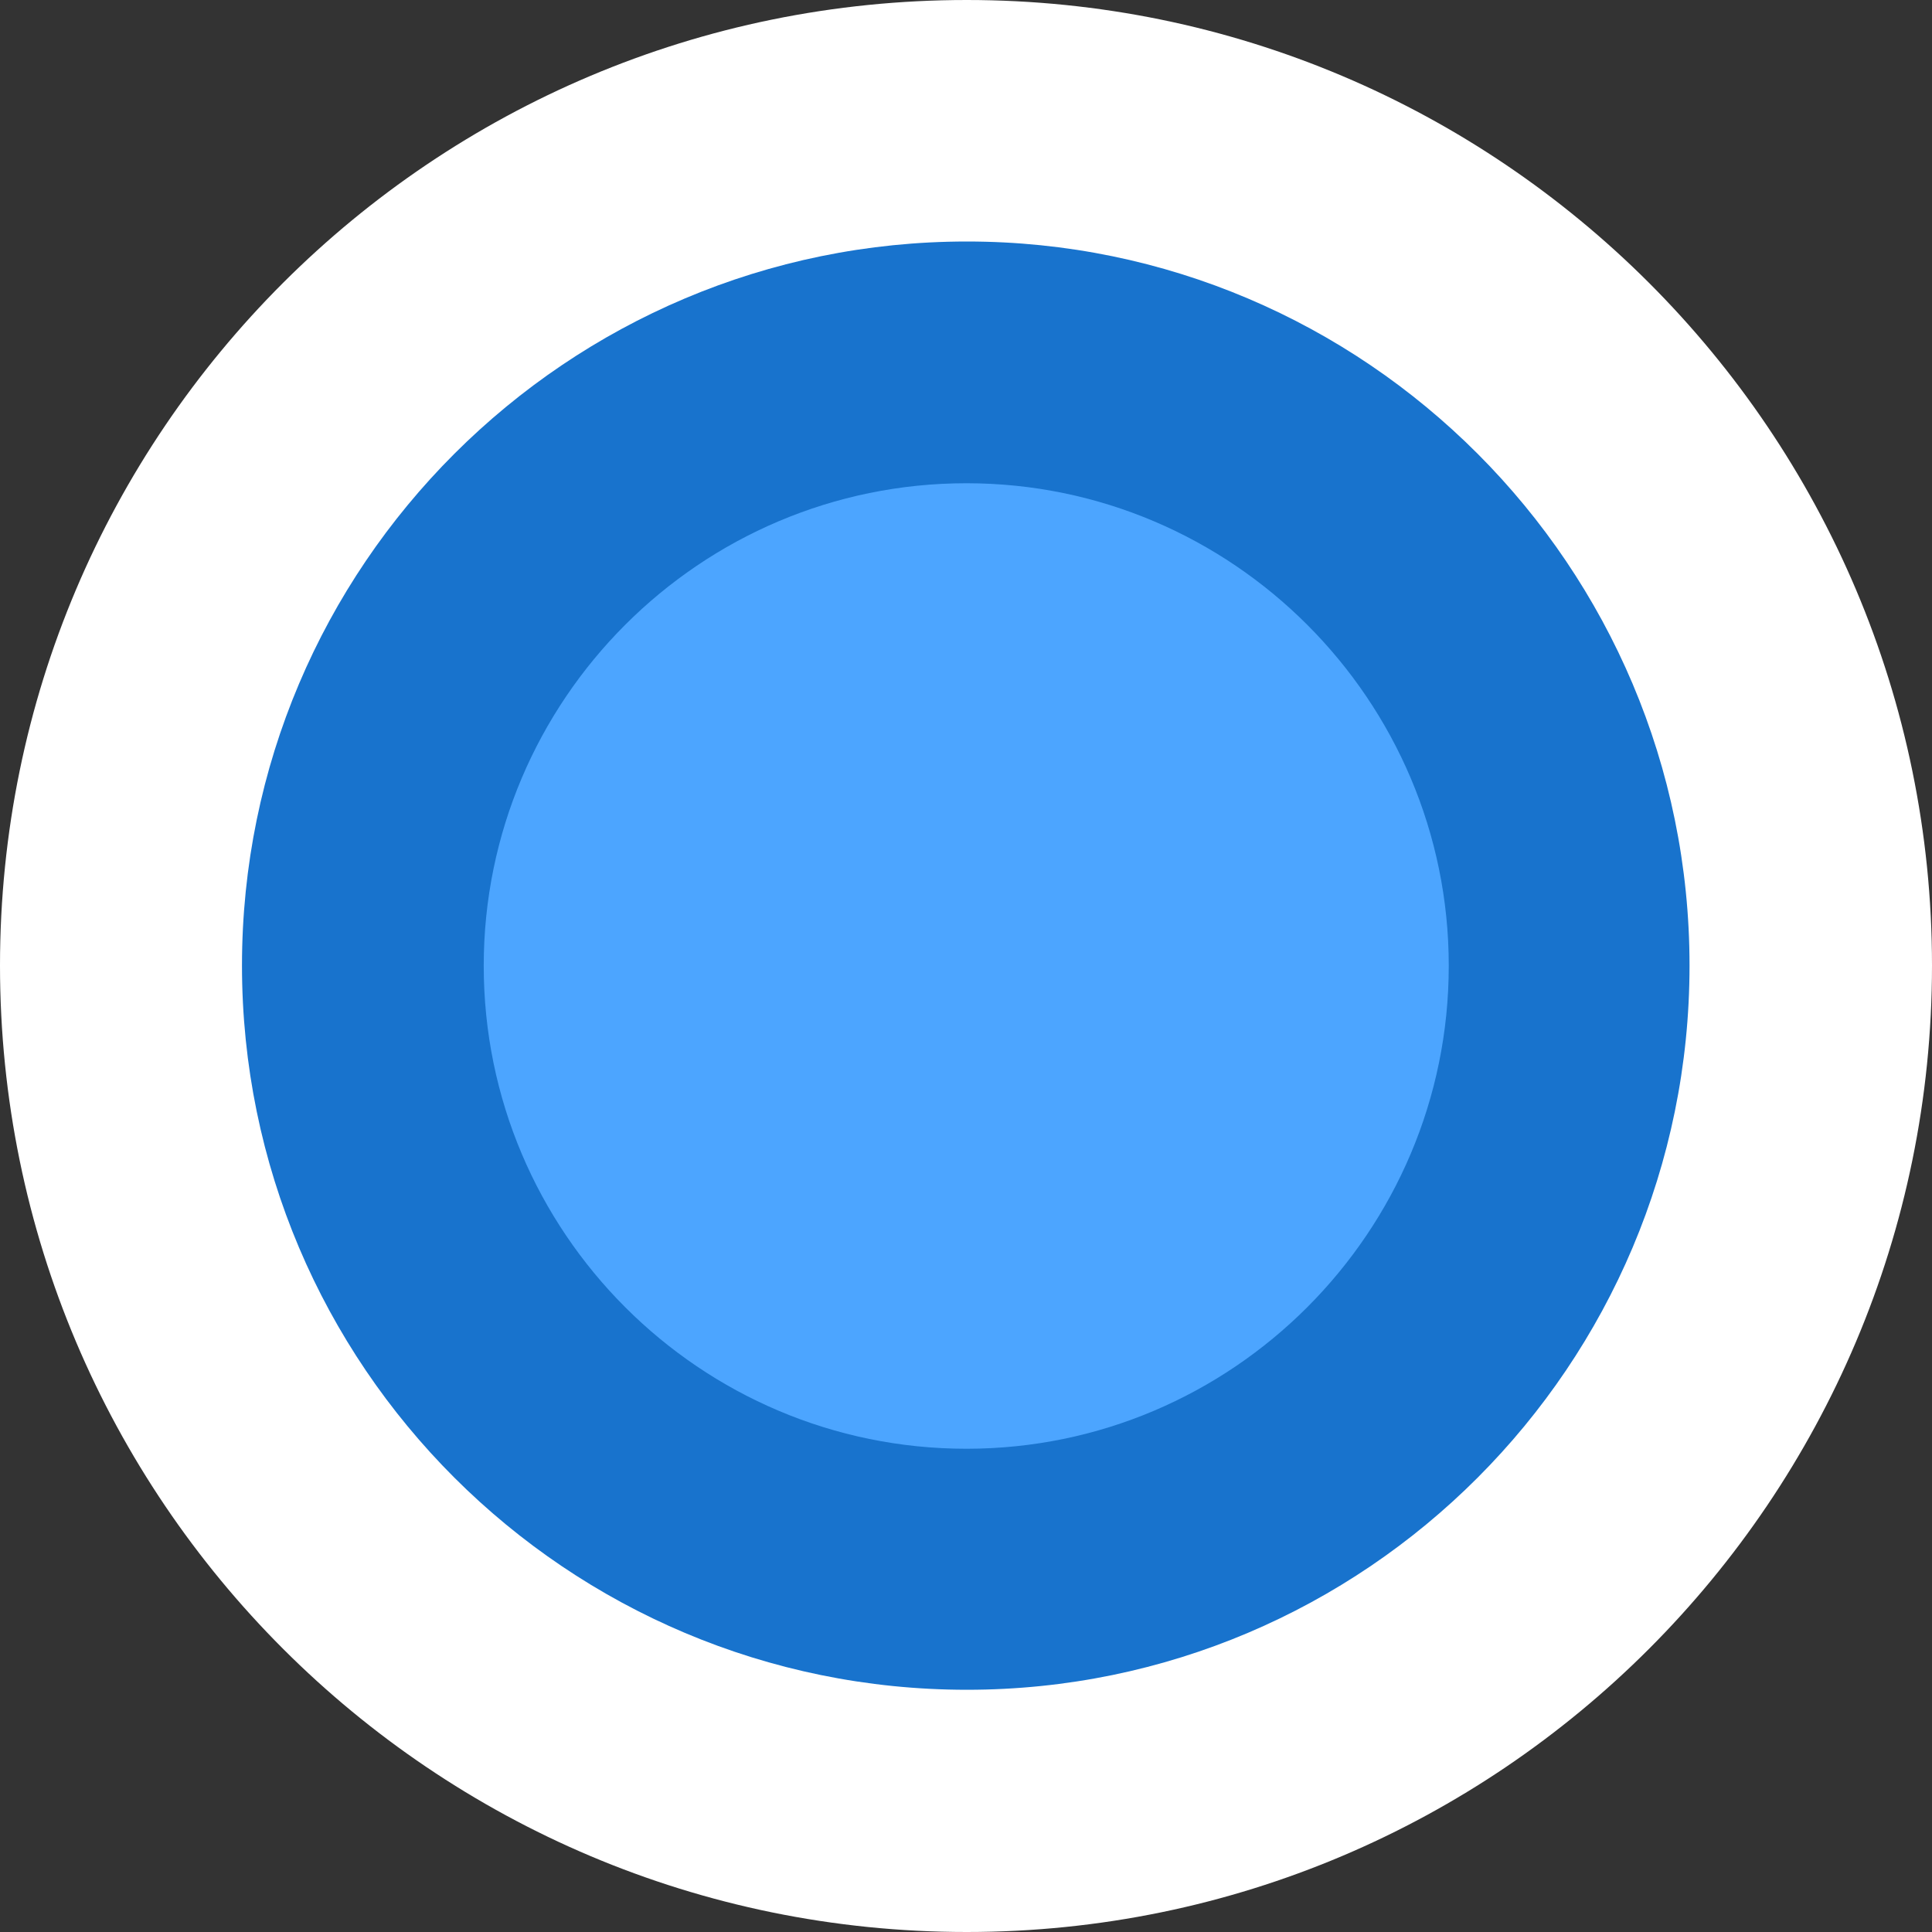 <?xml version="1.0" encoding="utf-8"?>
<!-- Generator: Adobe Illustrator 16.0.3, SVG Export Plug-In . SVG Version: 6.00 Build 0)  -->
<!DOCTYPE svg PUBLIC "-//W3C//DTD SVG 1.1//EN" "http://www.w3.org/Graphics/SVG/1.1/DTD/svg11.dtd">
<svg version="1.1" id="Catch_Basin_-_Adopted_by_you"
	 xmlns="http://www.w3.org/2000/svg" xmlns:xlink="http://www.w3.org/1999/xlink" x="0px" y="0px" width="8px" height="8px"
	 viewBox="0 0 8 8" enable-background="new 0 0 8 8" xml:space="preserve">
<rect x="0" y="0" width="8" height="8" fill="#333333" stroke="none"/>
<path fill="#FFFFFF" d="M8,3.998C8,6.208,6.207,8,4.003,8C1.792,8,0,6.208,0,3.998C0,1.79,1.792,0,4.003,0C6.207,0,8,1.79,8,3.998z"
	/>
<path fill="#1873CD" d="M4.004,6.997c-1.657,0-3.002-1.342-3.002-2.999C1.002,2.344,2.347,1,4.004,1
	c1.649,0,2.992,1.344,2.992,2.998C6.996,5.655,5.653,6.997,4.004,6.997z"/>
<path fill="#4CA5FF" d="M4.002,5.999c-1.103,0-1.999-0.896-1.999-2c0-1.101,0.896-1.998,1.999-1.998c1.1,0,1.997,0.897,1.997,1.998
	C5.999,5.103,5.102,5.999,4.002,5.999z"/>
</svg>
